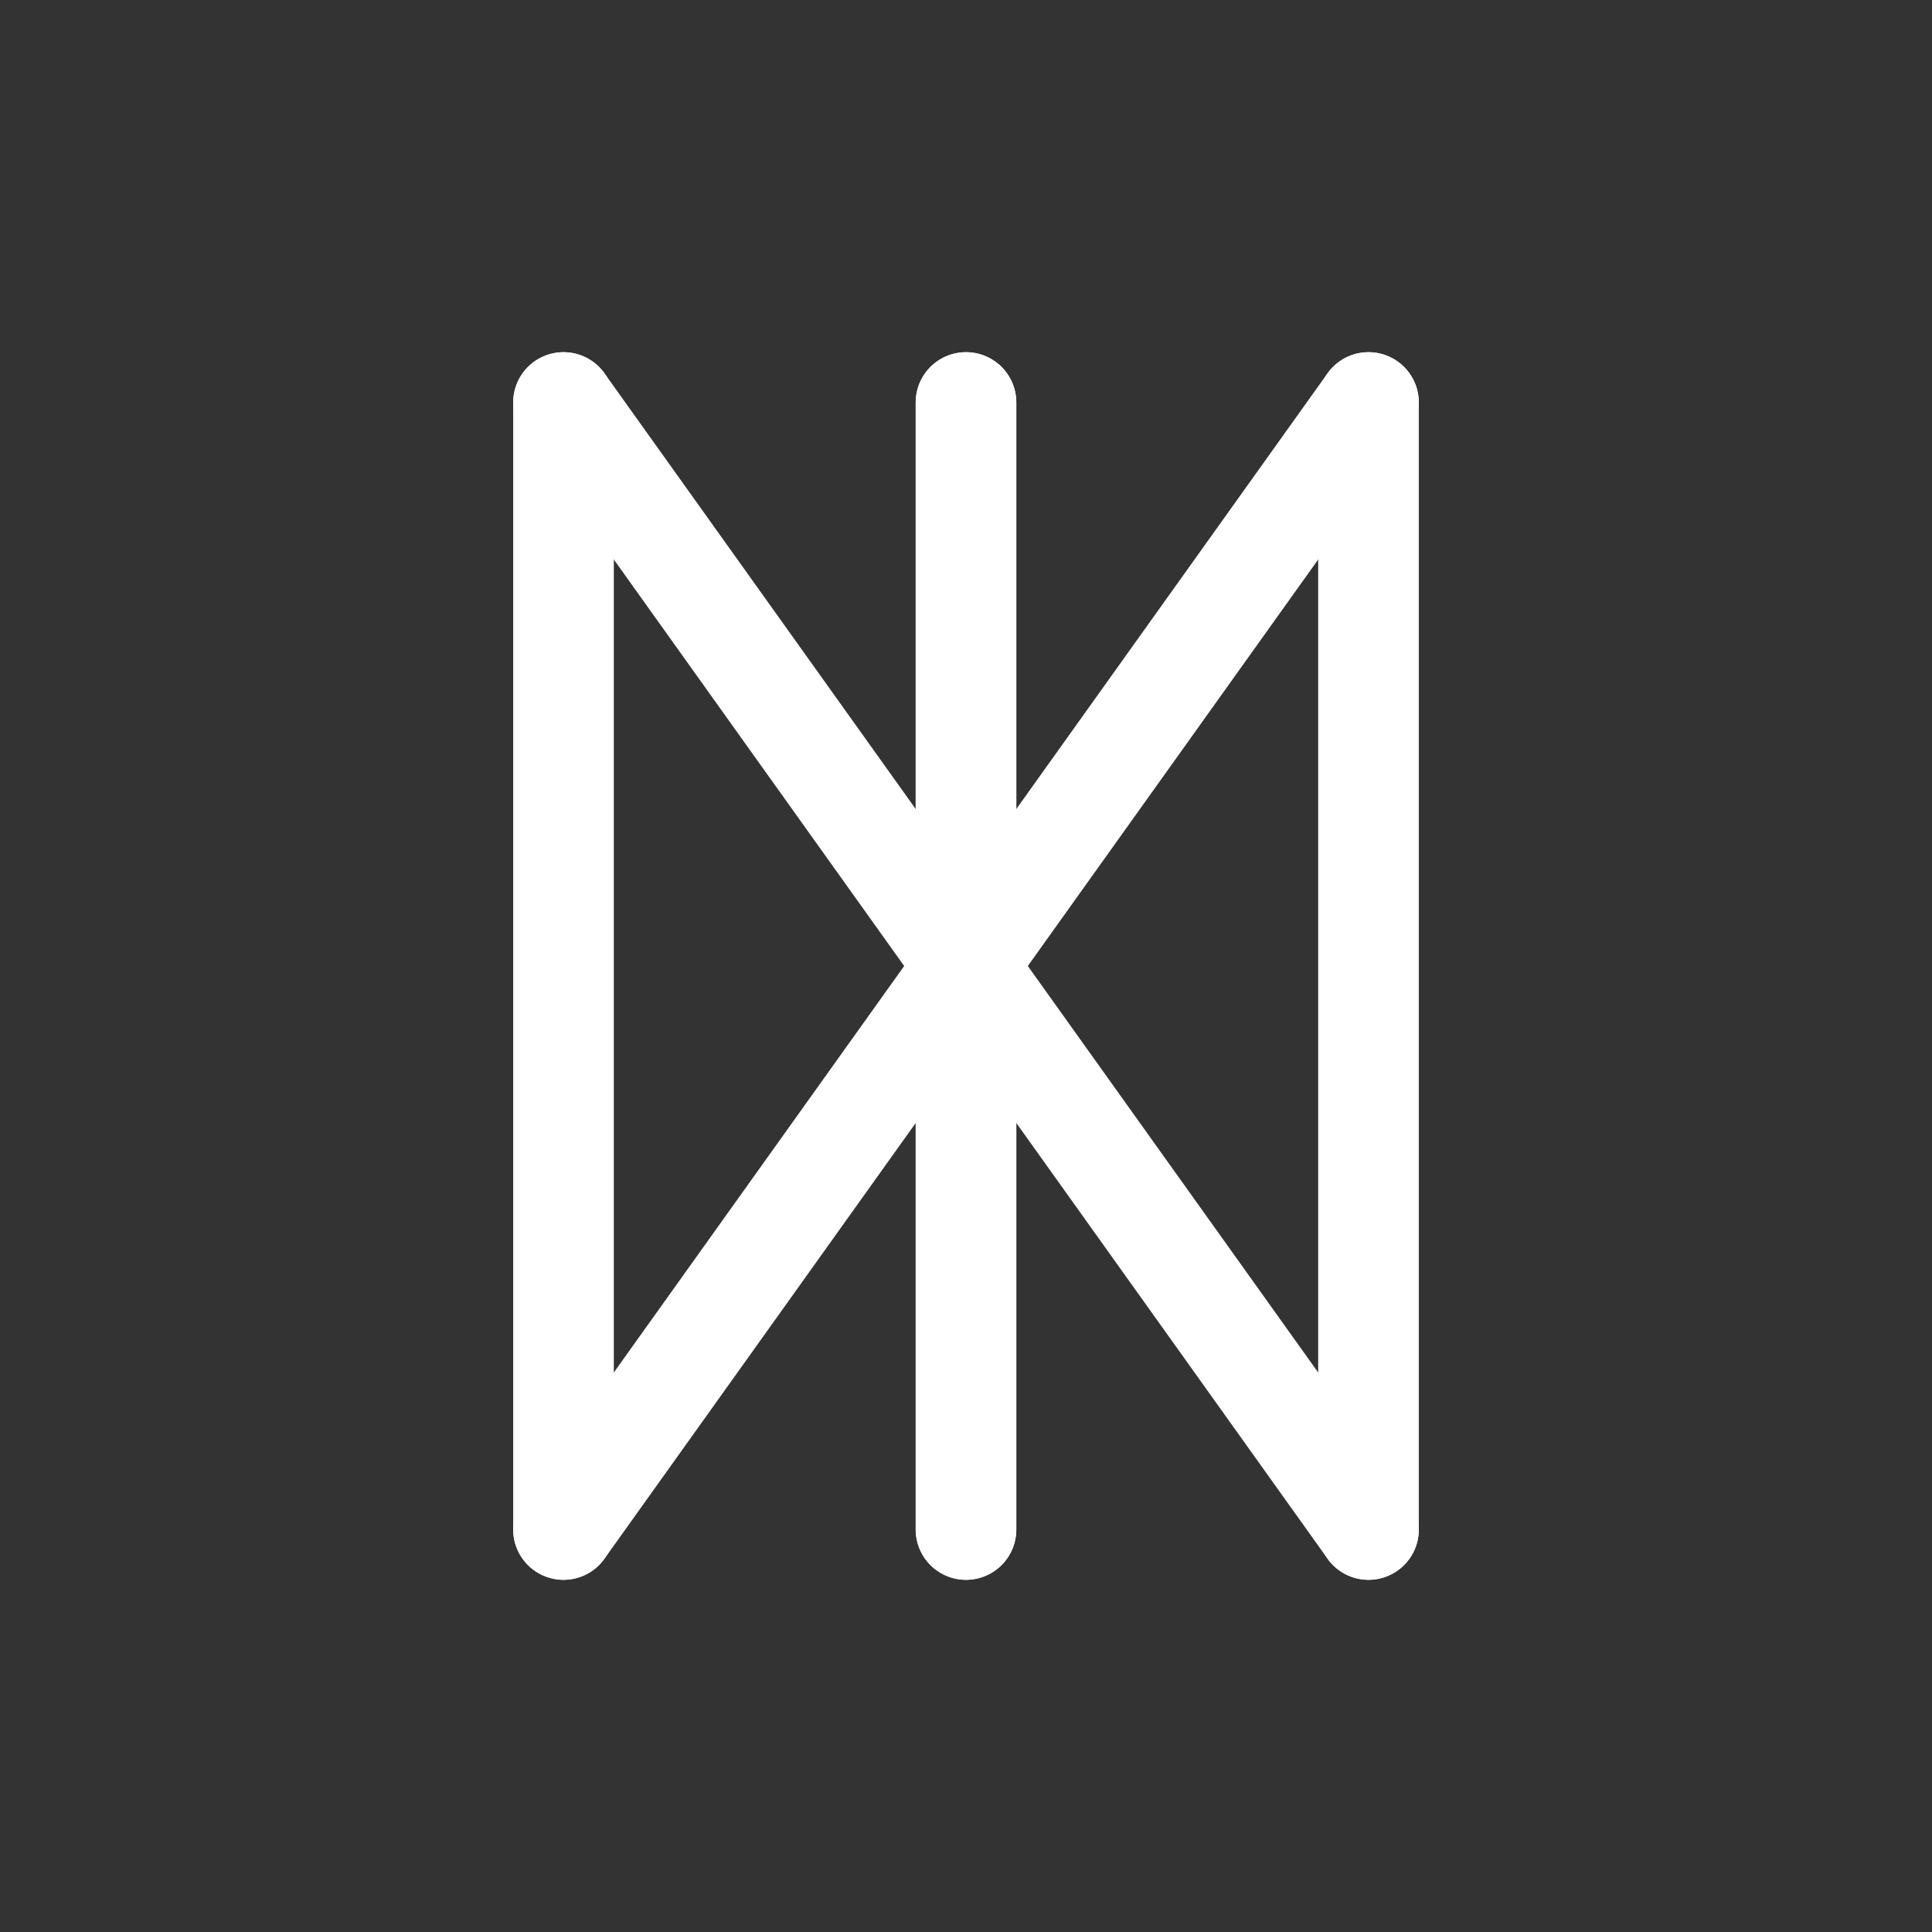 <?xml version="1.0" encoding="UTF-8" standalone="no"?>
<svg xmlns="http://www.w3.org/2000/svg" width="96" height="96" viewBox="0 0 96 96">
  <rect x="0" y="0" width="96" height="96" fill="#333333" stroke="none"/>
  <g fill="none" stroke="white" stroke-width="5" stroke-linecap="round" stroke-linejoin="round">
    <line x1="28" y1="20" x2="28" y2="76"/>
    <line x1="48" y1="20" x2="48" y2="76"/>
    <line x1="68" y1="20" x2="68" y2="76"/>
    <line x1="28" y1="20" x2="68" y2="76"/>
    <line x1="68" y1="20" x2="28" y2="76"/>
    <line x1="48" y1="20" x2="48" y2="76"/>
  </g>
</svg>